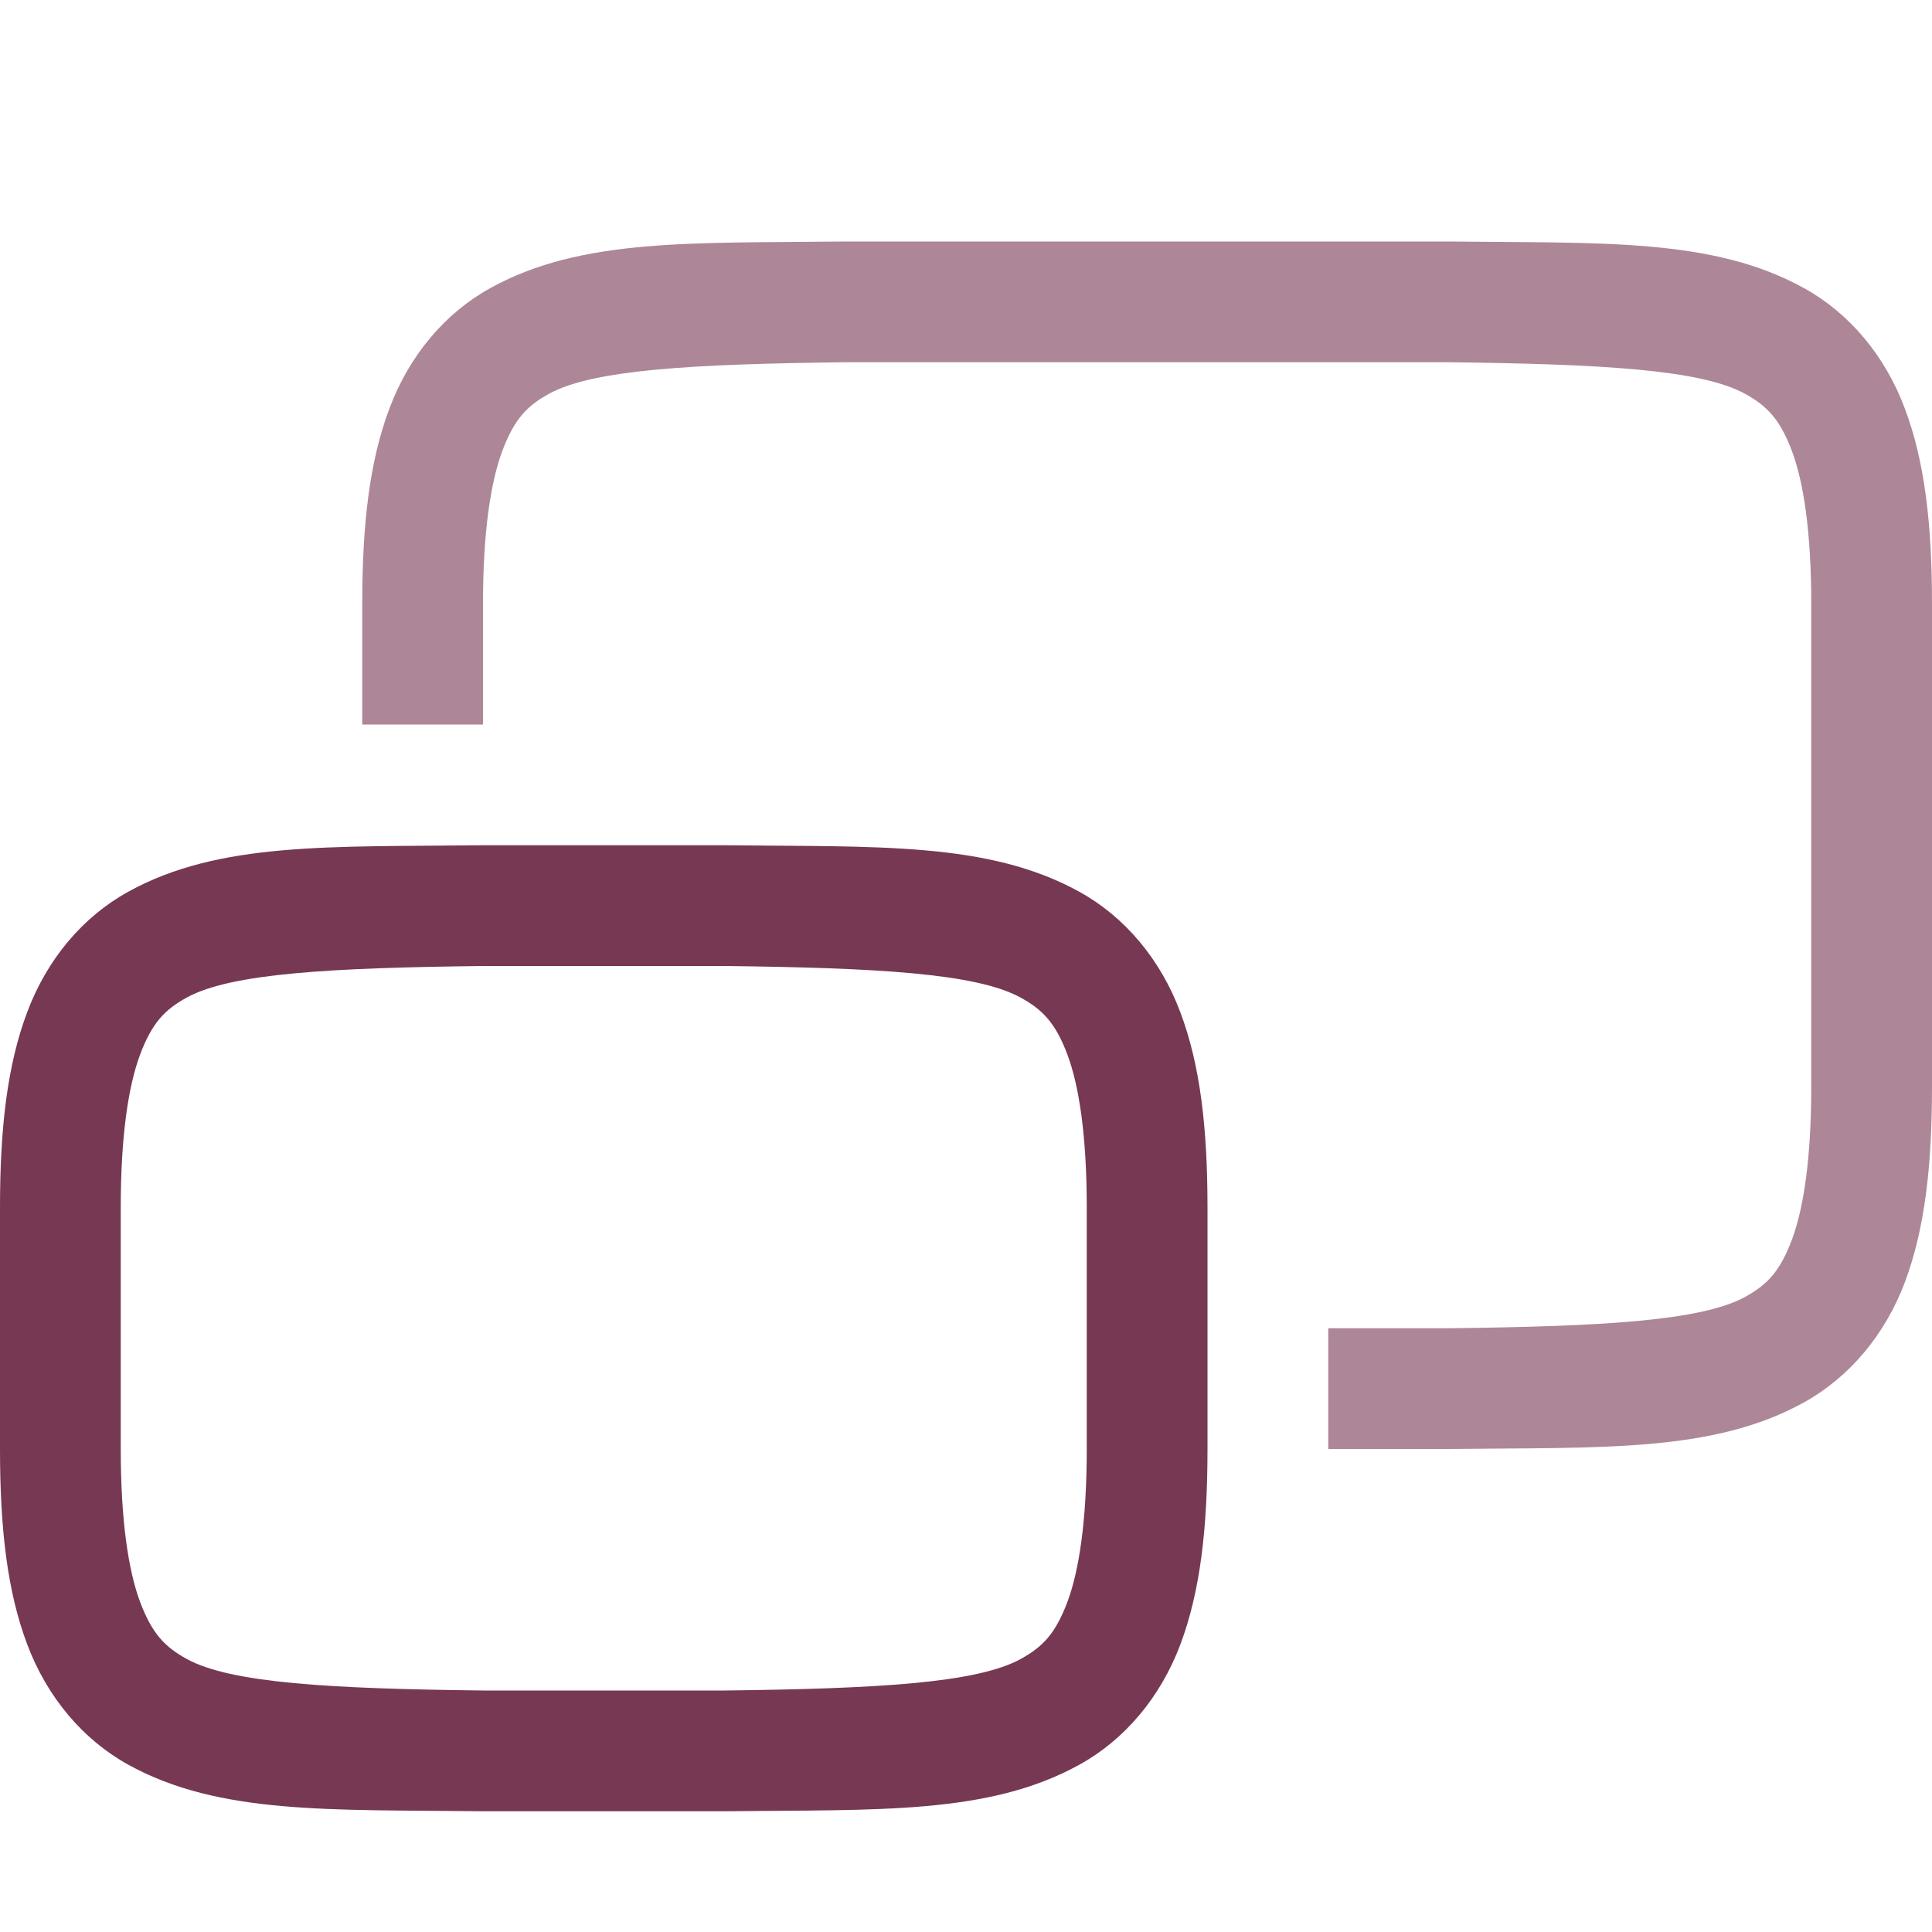 <svg xmlns="http://www.w3.org/2000/svg" width="16" height="16" version="1.1">
 <defs>
   <style id="current-color-scheme" type="text/css">
   .ColorScheme-Text { color: #773853; } .ColorScheme-Highlight { color:#5294e2; }
  </style>
  <linearGradient id="arrongin" x1="0%" x2="0%" y1="0%" y2="100%">
   <stop offset="0%" style="stop-color:#dd9b44; stop-opacity:1"/>
   <stop offset="100%" style="stop-color:#ad6c16; stop-opacity:1"/>
  </linearGradient>
  <linearGradient id="aurora" x1="0%" x2="0%" y1="0%" y2="100%">
   <stop offset="0%" style="stop-color:#09D4DF; stop-opacity:1"/>
   <stop offset="100%" style="stop-color:#9269F4; stop-opacity:1"/>
  </linearGradient>
  <linearGradient id="cyberneon" x1="0%" x2="0%" y1="0%" y2="100%">
    <stop offset="0" style="stop-color:#0abdc6; stop-opacity:1"/>
    <stop offset="1" style="stop-color:#ea00d9; stop-opacity:1"/>
  </linearGradient>
  <linearGradient id="fitdance" x1="0%" x2="0%" y1="0%" y2="100%">
   <stop offset="0%" style="stop-color:#1AD6AB; stop-opacity:1"/>
   <stop offset="100%" style="stop-color:#329DB6; stop-opacity:1"/>
  </linearGradient>
  <linearGradient id="oomox" x1="0%" x2="0%" y1="0%" y2="100%">
   <stop offset="0%" style="stop-color:#efefe7; stop-opacity:1"/>
   <stop offset="100%" style="stop-color:#8f8f8b; stop-opacity:1"/>
  </linearGradient>
  <linearGradient id="rainblue" x1="0%" x2="0%" y1="0%" y2="100%">
   <stop offset="0%" style="stop-color:#00F260; stop-opacity:1"/>
   <stop offset="100%" style="stop-color:#0575E6; stop-opacity:1"/>
  </linearGradient>
  <linearGradient id="sunrise" x1="0%" x2="0%" y1="0%" y2="100%">
   <stop offset="0%" style="stop-color: #FF8501; stop-opacity:1"/>
   <stop offset="100%" style="stop-color: #FFCB01; stop-opacity:1"/>
  </linearGradient>
  <linearGradient id="telinkrin" x1="0%" x2="0%" y1="0%" y2="100%">
   <stop offset="0%" style="stop-color: #b2ced6; stop-opacity:1"/>
   <stop offset="100%" style="stop-color: #6da5b7; stop-opacity:1"/>
  </linearGradient>
  <linearGradient id="60spsycho" x1="0%" x2="0%" y1="0%" y2="100%">
   <stop offset="0%" style="stop-color: #df5940; stop-opacity:1"/>
   <stop offset="25%" style="stop-color: #d8d15f; stop-opacity:1"/>
   <stop offset="50%" style="stop-color: #e9882a; stop-opacity:1"/>
   <stop offset="100%" style="stop-color: #279362; stop-opacity:1"/>
  </linearGradient>
  <linearGradient id="90ssummer" x1="0%" x2="0%" y1="0%" y2="100%">
   <stop offset="0%" style="stop-color: #f618c7; stop-opacity:1"/>
   <stop offset="20%" style="stop-color: #94ffab; stop-opacity:1"/>
   <stop offset="50%" style="stop-color: #fbfd54; stop-opacity:1"/>
   <stop offset="100%" style="stop-color: #0f83ae; stop-opacity:1"/>
  </linearGradient>
 </defs>
 <path fill="currentColor" class="ColorScheme-Text" d="M 3.994,7 C 2.736,7.015 1.815,6.969 1.062,7.385 0.686,7.592 0.389,7.944 0.225,8.383 0.06,8.821 0,9.342 0,10 v 2 c 0,0.658 0.06,1.179 0.225,1.617 0.165,0.439 0.462,0.79 0.838,0.998 0.753,0.415 1.673,0.37 2.932,0.385 h 0.004 2.004 0.004 C 7.264,14.985 8.185,15.031 8.938,14.615 9.314,14.408 9.611,14.056 9.776,13.617 9.94,13.179 10,12.658 10,12 V 10 C 10,9.342 9.94,8.821 9.775,8.383 9.611,7.944 9.314,7.592 8.938,7.385 8.185,6.969 7.264,7.015 6.006,7 h -0.004 -2.004 z m 0.006,1 H 4.006 6 C 7.259,8.015 8.087,8.06 8.453,8.262 8.637,8.363 8.742,8.474 8.84,8.734 8.937,8.994 9,9.408 9,10 v 2 C 9,12.592 8.937,13.006 8.84,13.266 8.742,13.526 8.638,13.637 8.455,13.738 8.089,13.94 7.259,13.985 6,14 H 4.006 4 C 2.741,13.985 1.911,13.94 1.545,13.738 1.362,13.637 1.258,13.526 1.16,13.266 1.063,13.006 1,12.592 1,12 V 10 C 1,9.408 1.063,8.994 1.16,8.734 1.258,8.474 1.362,8.363 1.545,8.262 1.911,8.06 2.741,8.015 4,8 Z"/>
 <path fill="currentColor" class="ColorScheme-Text" opacity="0.6" d="M 6.994,2 C 5.736,2.015 4.815,1.969 4.062,2.385 3.686,2.592 3.389,2.944 3.225,3.383 3.06,3.821 3,4.342 3,5 V 6 H 4 V 5 C 4,4.408 4.063,3.994 4.16,3.734 4.258,3.474 4.362,3.363 4.545,3.262 4.911,3.06 5.741,3.015 7,3 h 3.5 1.5 c 1.259,0.015 2.087,0.06 2.453,0.262 0.183,0.101 0.289,0.213 0.387,0.473 C 14.937,3.994 15,4.408 15,5 v 4 c 0,0.592 -0.063,1.006 -0.16,1.266 -0.098,0.26 -0.201,0.371 -0.385,0.473 C 14.088,10.941 13.258,10.985 11.994,11 H 11 v 1 h 1.002 0.004 c 1.258,-0.015 2.179,0.031 2.932,-0.385 0.376,-0.208 0.673,-0.559 0.838,-0.998 C 15.94,10.179 16,9.658 16,9 V 5 C 16,4.342 15.94,3.821 15.775,3.383 15.611,2.944 15.314,2.592 14.938,2.385 14.185,1.969 13.264,2.015 12.006,2 h -0.004 -1.502 -3.502 z"/>
</svg>
